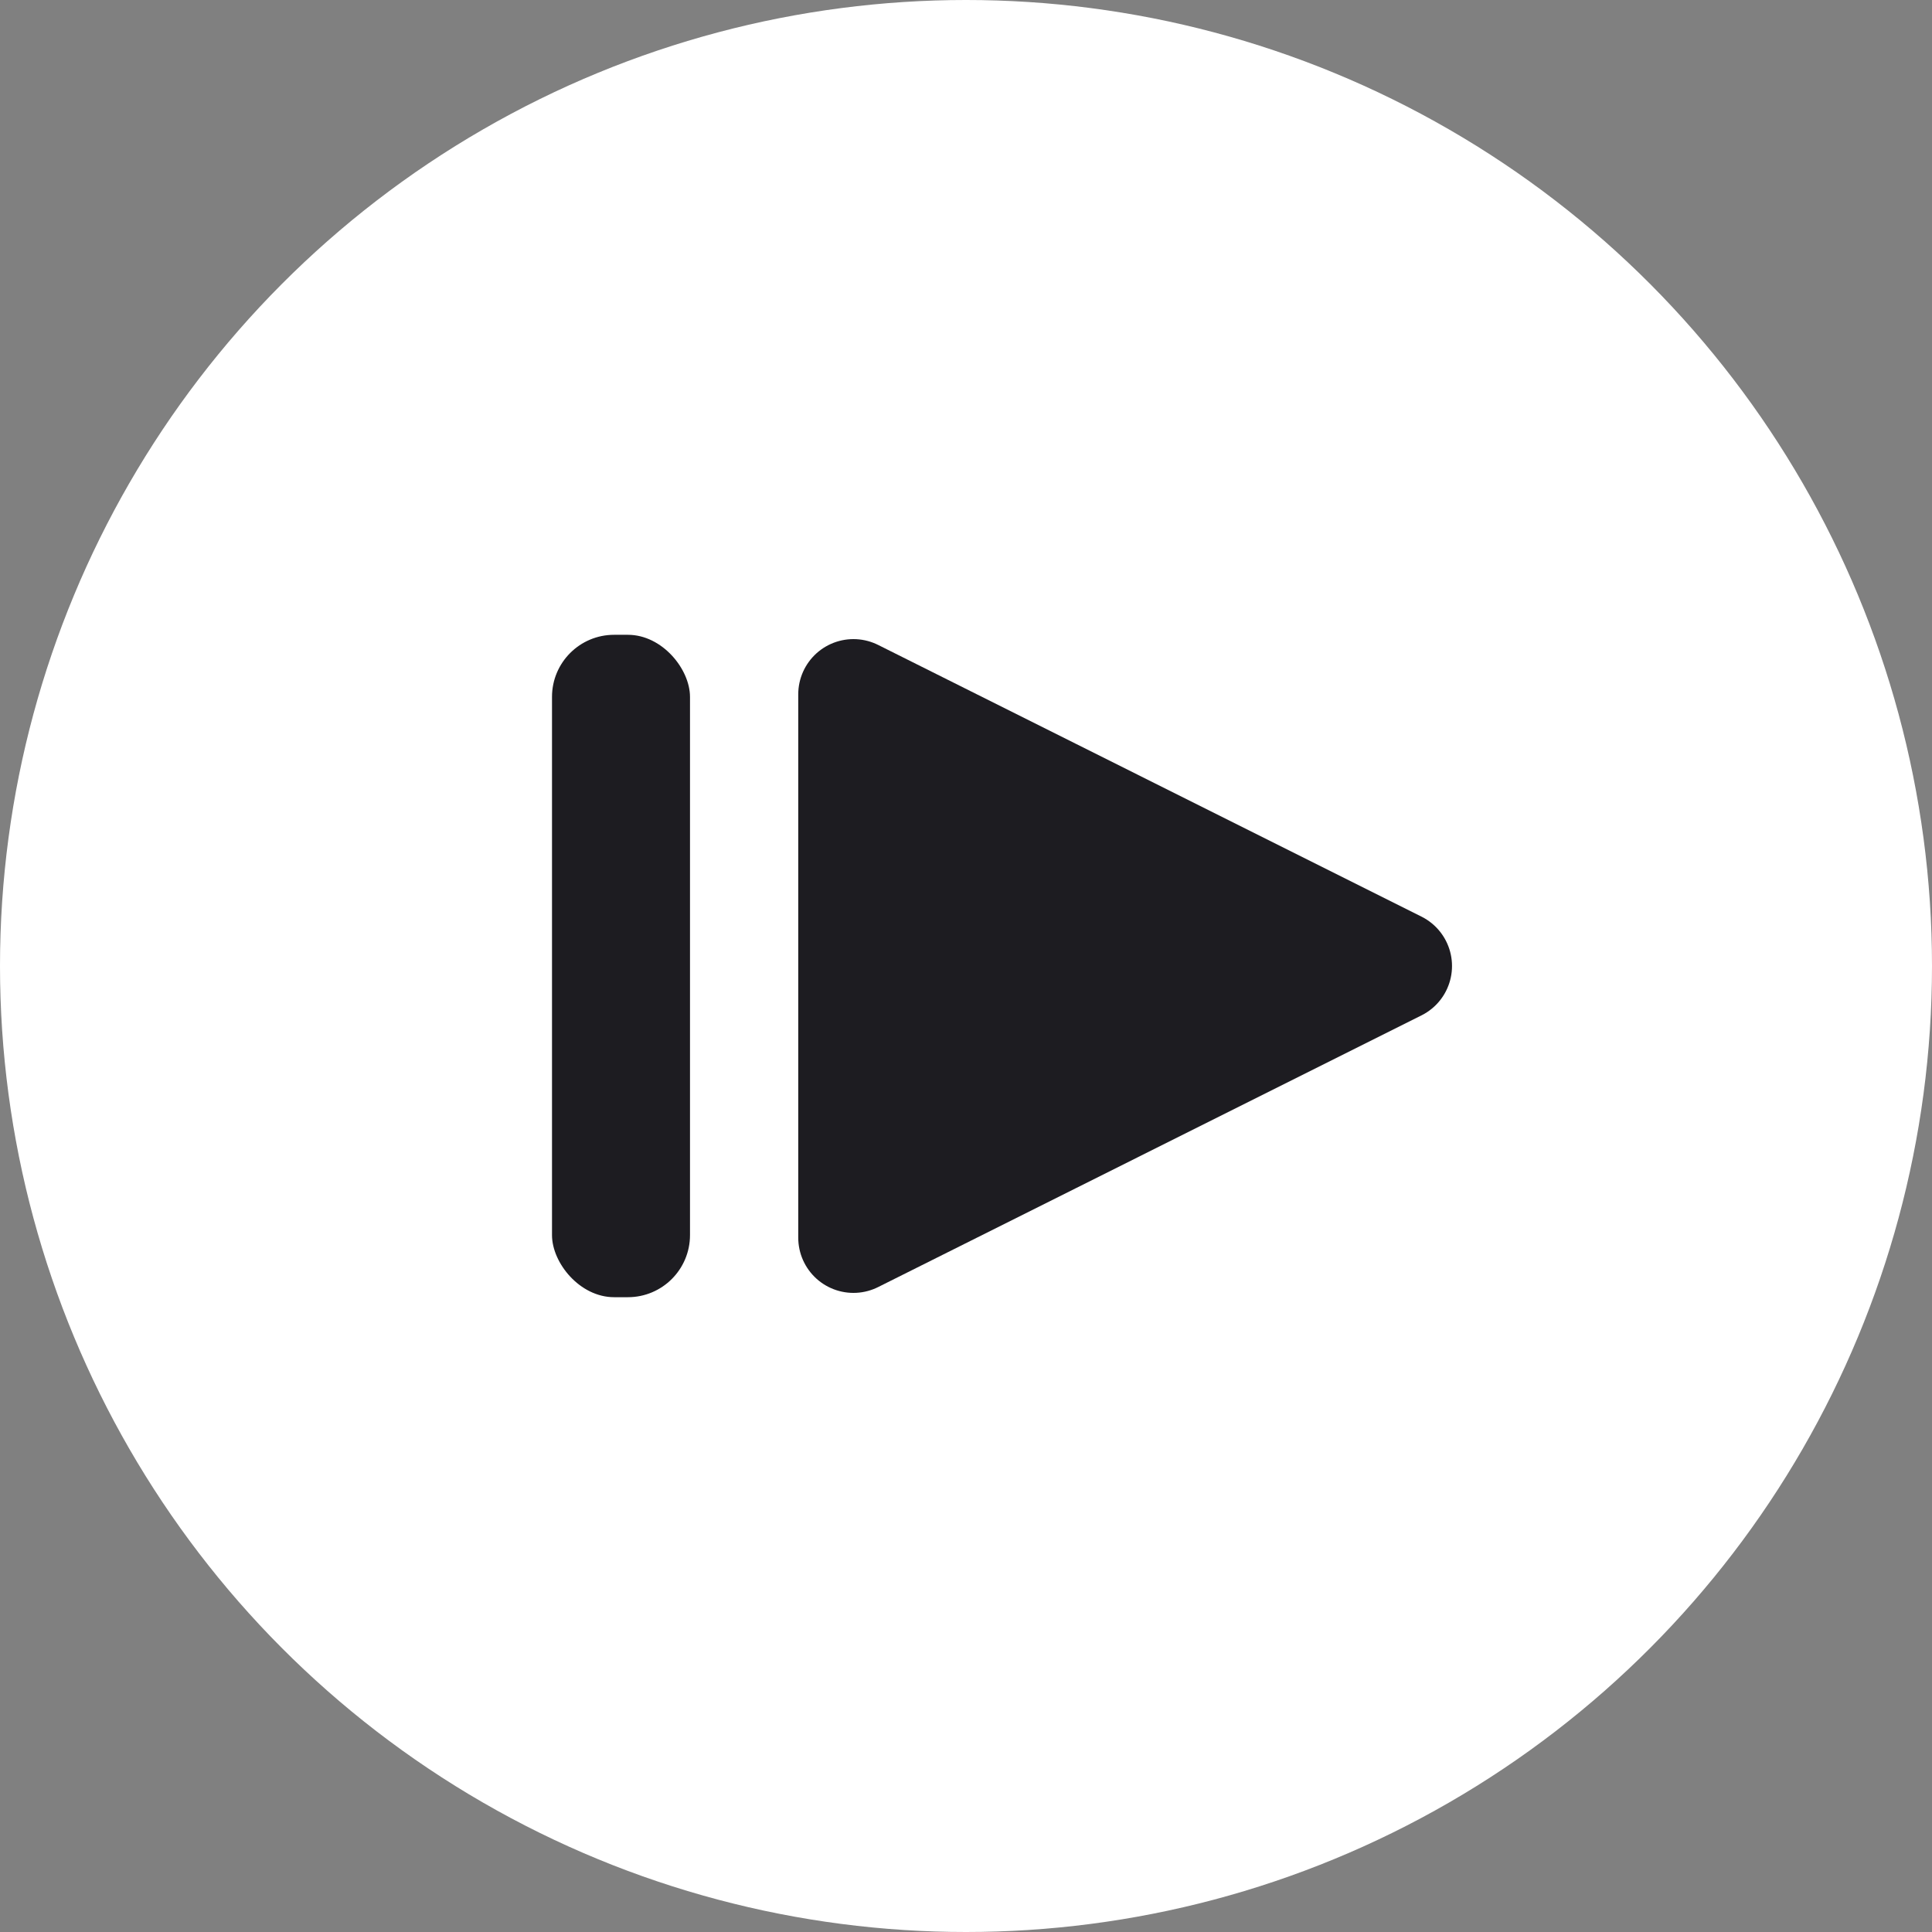 <svg xmlns="http://www.w3.org/2000/svg" width="70" height="70" viewBox="0 0 70 70"><rect x="0" y="0" width="70" height="70" fill="#808080" stroke="none"/><defs><style>.cls-1{fill:#fff}.cls-2,.cls-3{fill:#1d1c21}.cls-2{stroke:#1d1c21;stroke-linejoin:round;stroke-width:4px;fill-rule:evenodd}</style></defs><circle cx="35" cy="35" r="35" class="cls-1"/><path id="Rounded_Rectangle_1" d="M30.922,25.156L50.609,35,30.922,44.844V25.156Z" class="cls-2" data-name="Rounded Rectangle 1"/><rect id="Rounded_Rectangle_2" width="5" height="24" x="20" y="23" class="cls-3" data-name="Rounded Rectangle 2" rx="2.25" ry="2.25"/></svg>